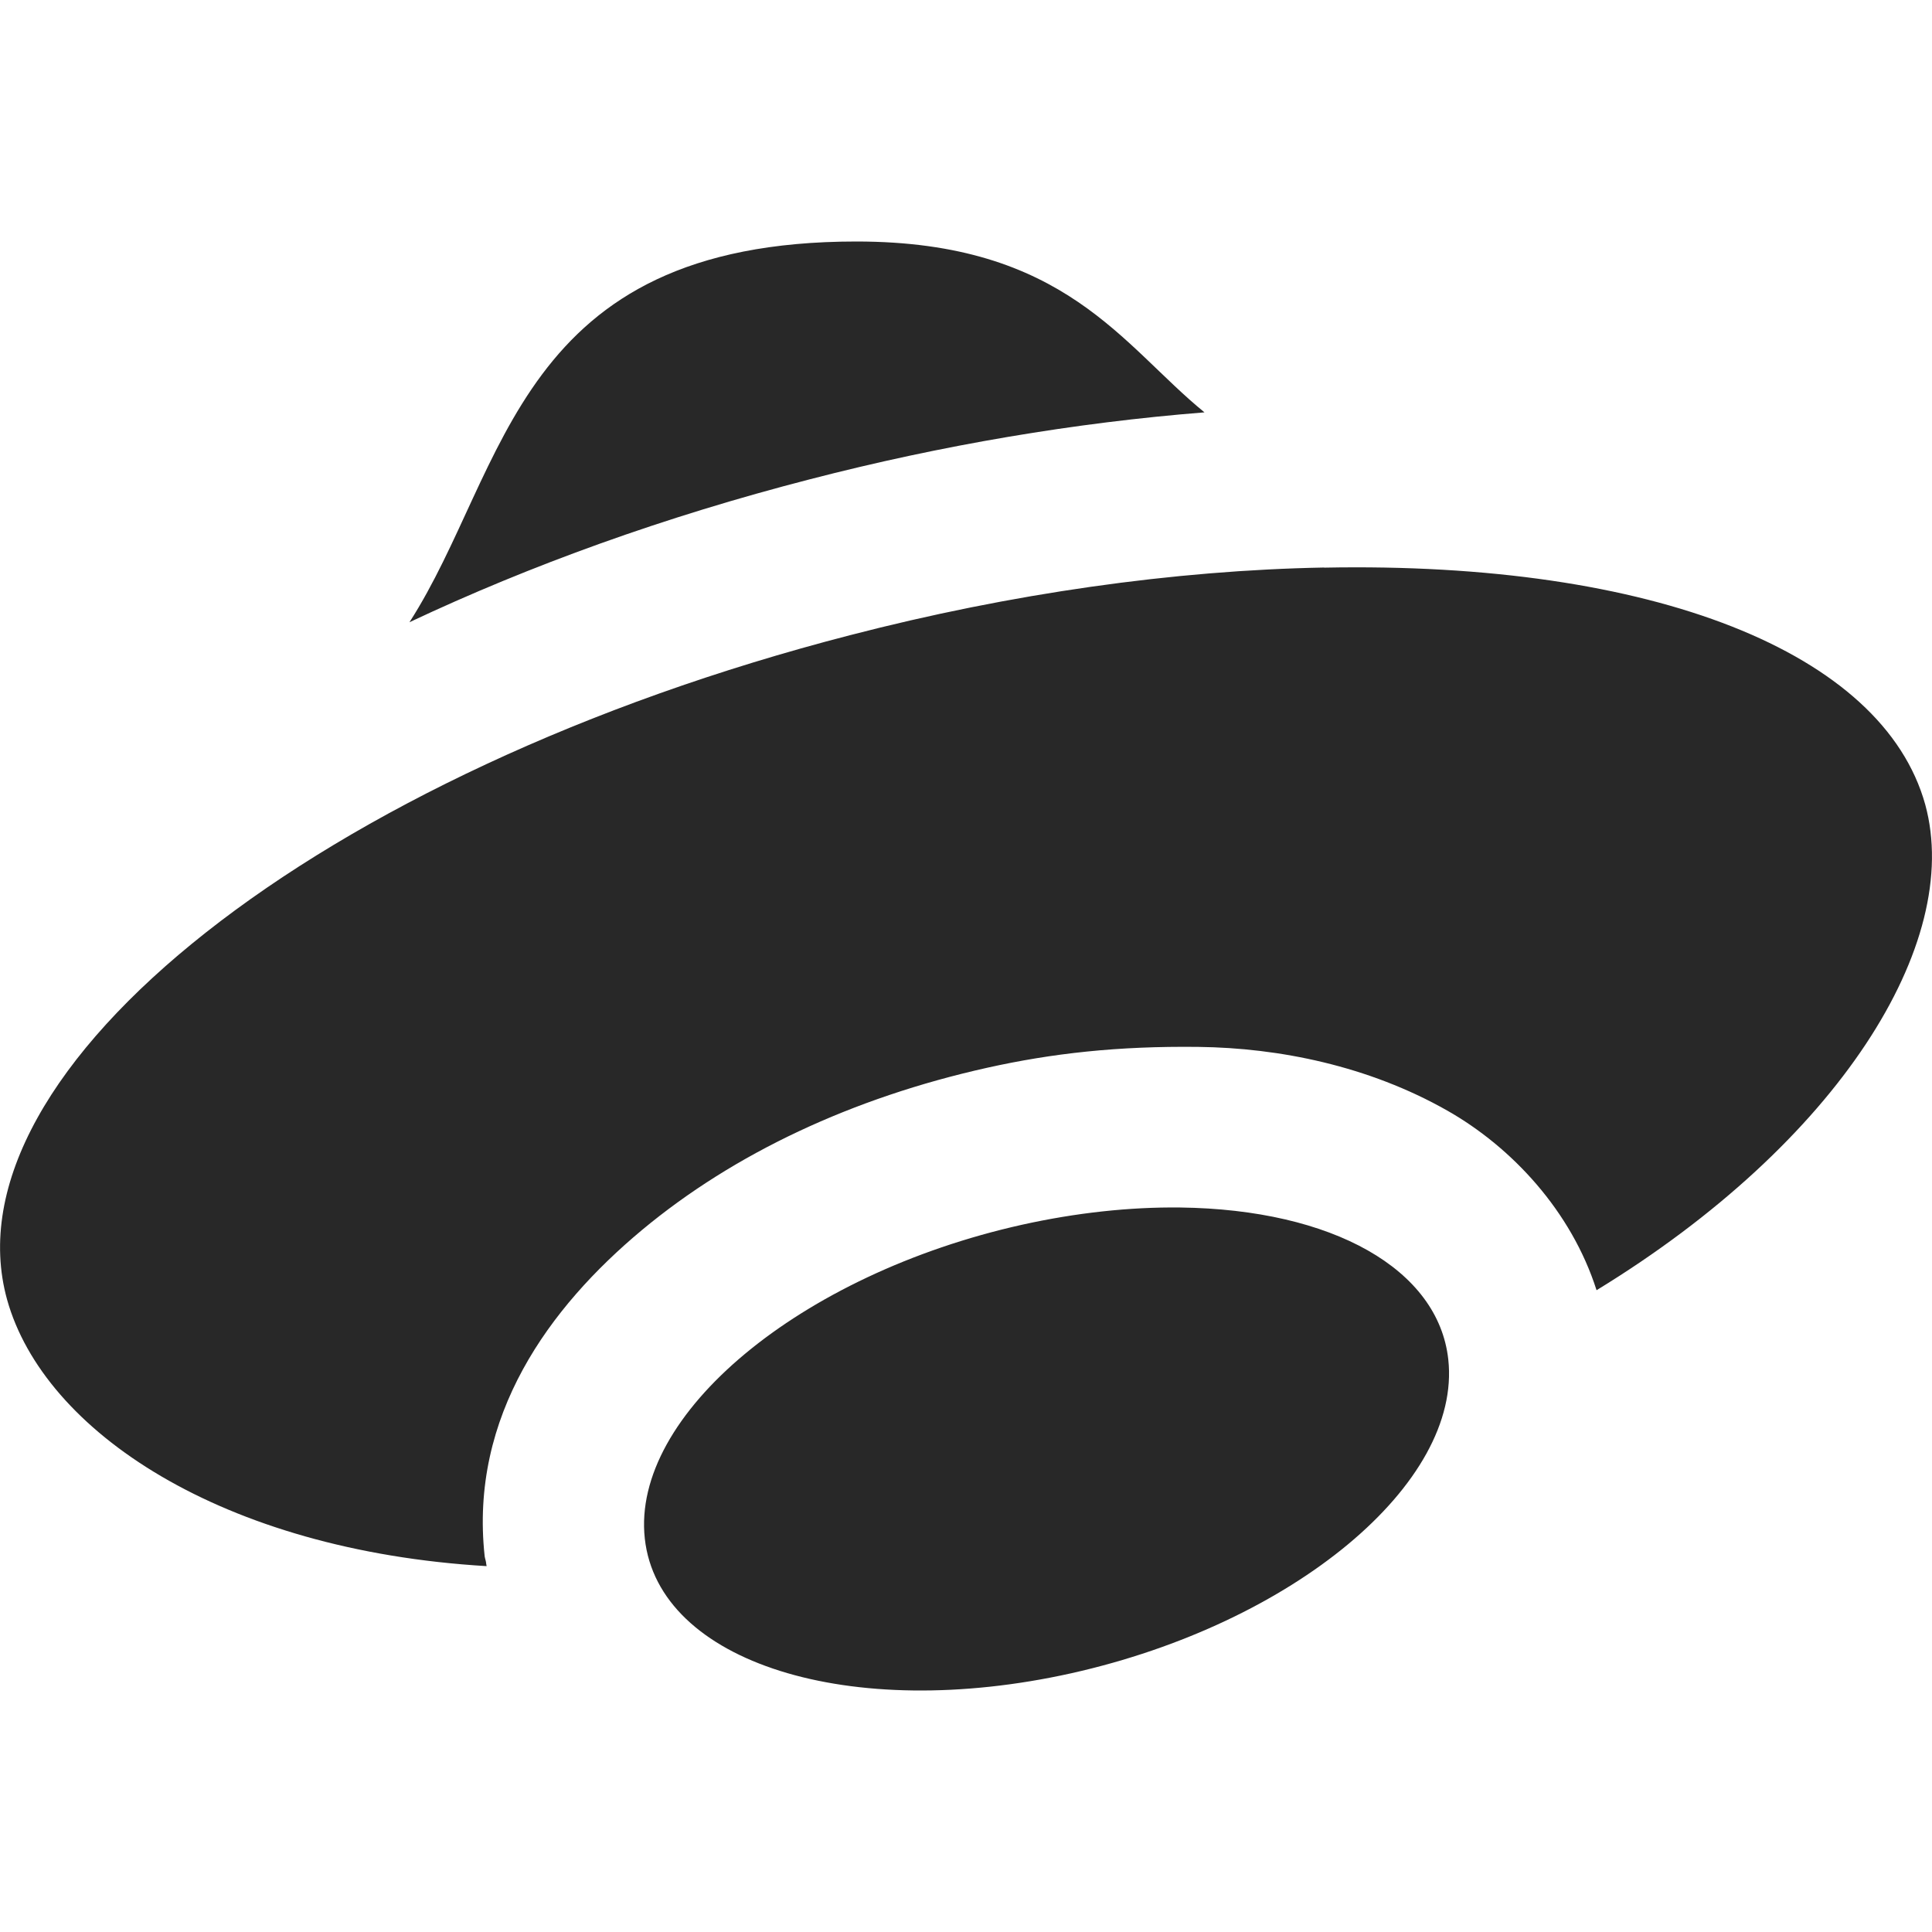 <svg width="16" height="16" version="1.1" xmlns="http://www.w3.org/2000/svg">
  <defs>
    <style type="text/css" id="current-color-scheme">.ColorScheme-Text { color:#282828; } .ColorScheme-Highlight { color:#458588; }</style>
  </defs>
  <path class="ColorScheme-Text" d="m7.092 2c-2.823 0-2.885 1.885-3.701 3.153 0.999-0.471 2.114-0.874 3.317-1.184 1.093-0.283 2.196-0.469 3.267-0.554-0.679-0.552-1.153-1.415-2.883-1.415zm3.875 2.7c-1.245 0.023-2.595 0.215-3.926 0.56-4.386 1.132-7.512 3.597-6.982 5.504 0.305 1.089 1.778 2.076 3.971 2.206-0.001-0.007-0.003-0.015-0.004-0.022v-0.003c-0.002-0.019-0.009-0.036-0.012-0.055-0.128-1.164 0.538-2.066 1.302-2.703 0.765-0.637 1.746-1.096 2.858-1.344 0.539-0.12 1.083-0.181 1.751-0.173 0.668 8e-3 1.408 0.157 2.06 0.527 0.536 0.304 1.028 0.833 1.237 1.488 2.002-1.223 3.037-2.871 2.722-4.022-0.351-1.263-2.259-2.015-4.977-1.962zm-1.192 5.3c-0.421-0.005-0.866 0.044-1.312 0.143-1.837 0.41-3.236 1.573-3.123 2.599s1.695 1.524 3.533 1.115c1.838-0.411 3.234-1.573 3.121-2.599-0.082-0.746-0.956-1.242-2.219-1.258z" fill="currentColor"/>
</svg>
